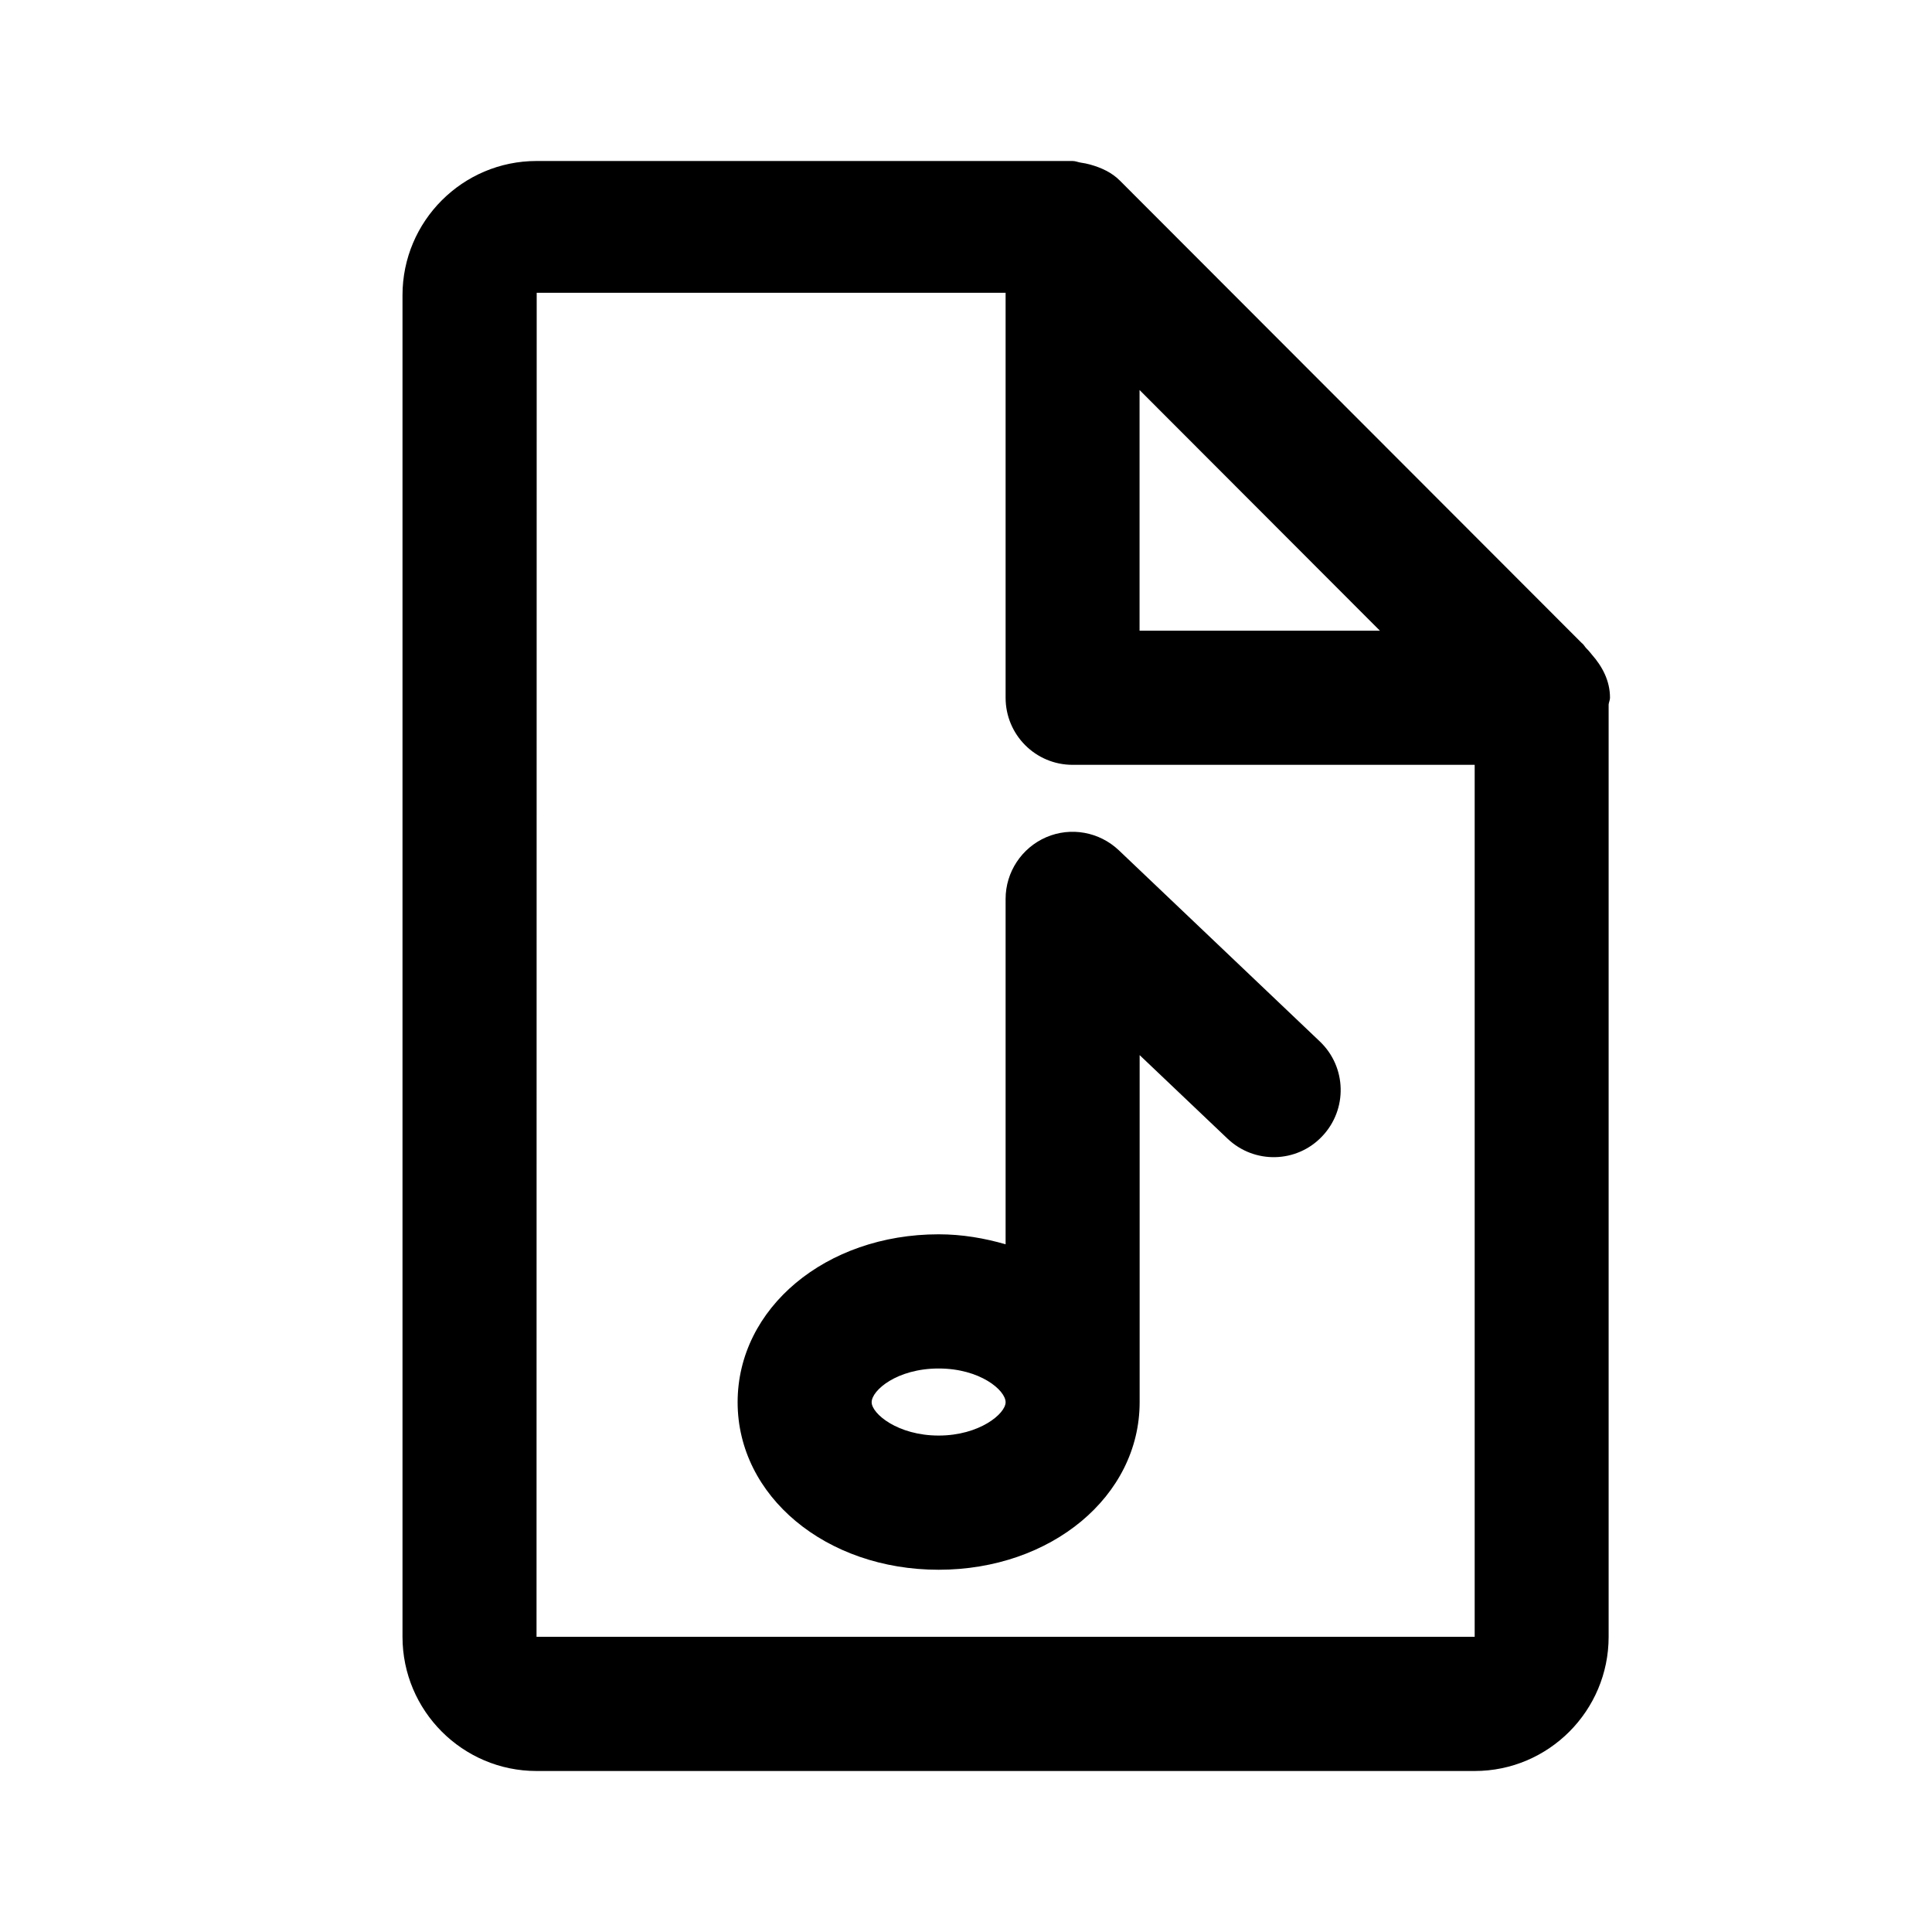<svg viewBox="0 0 24 24" fill="none" xmlns="http://www.w3.org/2000/svg">
<path fill-rule="evenodd" clip-rule="evenodd" d="M20 8.668C20 8.697 19.986 8.722 19.983 8.751V20.333C19.983 21.252 19.237 22 18.319 22H6.665C5.747 22 5 21.252 5 20.333V3.667C5 2.747 5.747 2 6.665 2H13.324C13.362 2 13.393 2.016 13.43 2.021C13.467 2.026 13.501 2.033 13.538 2.043C13.68 2.082 13.812 2.143 13.912 2.244L19.649 7.988C19.676 8.007 19.689 8.039 19.713 8.061C19.737 8.083 19.754 8.108 19.775 8.132C19.904 8.279 20 8.456 20 8.668ZM6.665 20.333H18.319V9.501H13.324C12.864 9.501 12.492 9.128 12.492 8.668V3.637H6.667L6.665 20.333ZM14.156 4.845V7.835H17.142L14.156 4.845ZM12.492 15.457V11.166C12.492 10.834 12.691 10.532 12.997 10.4C13.302 10.269 13.656 10.333 13.898 10.562L16.395 12.937C16.729 13.254 16.742 13.781 16.425 14.115C16.109 14.45 15.582 14.462 15.249 14.145L14.157 13.107V17.419C14.157 18.586 13.06 19.5 11.66 19.5C10.259 19.5 9.163 18.586 9.163 17.419C9.163 16.249 10.259 15.333 11.66 15.333C11.955 15.333 12.232 15.382 12.492 15.457ZM10.828 17.419C10.828 17.561 11.152 17.833 11.66 17.833C12.168 17.833 12.492 17.561 12.492 17.419C12.492 17.271 12.176 17 11.66 17C11.143 17 10.828 17.271 10.828 17.419Z" fill="currentColor"/>
</svg>